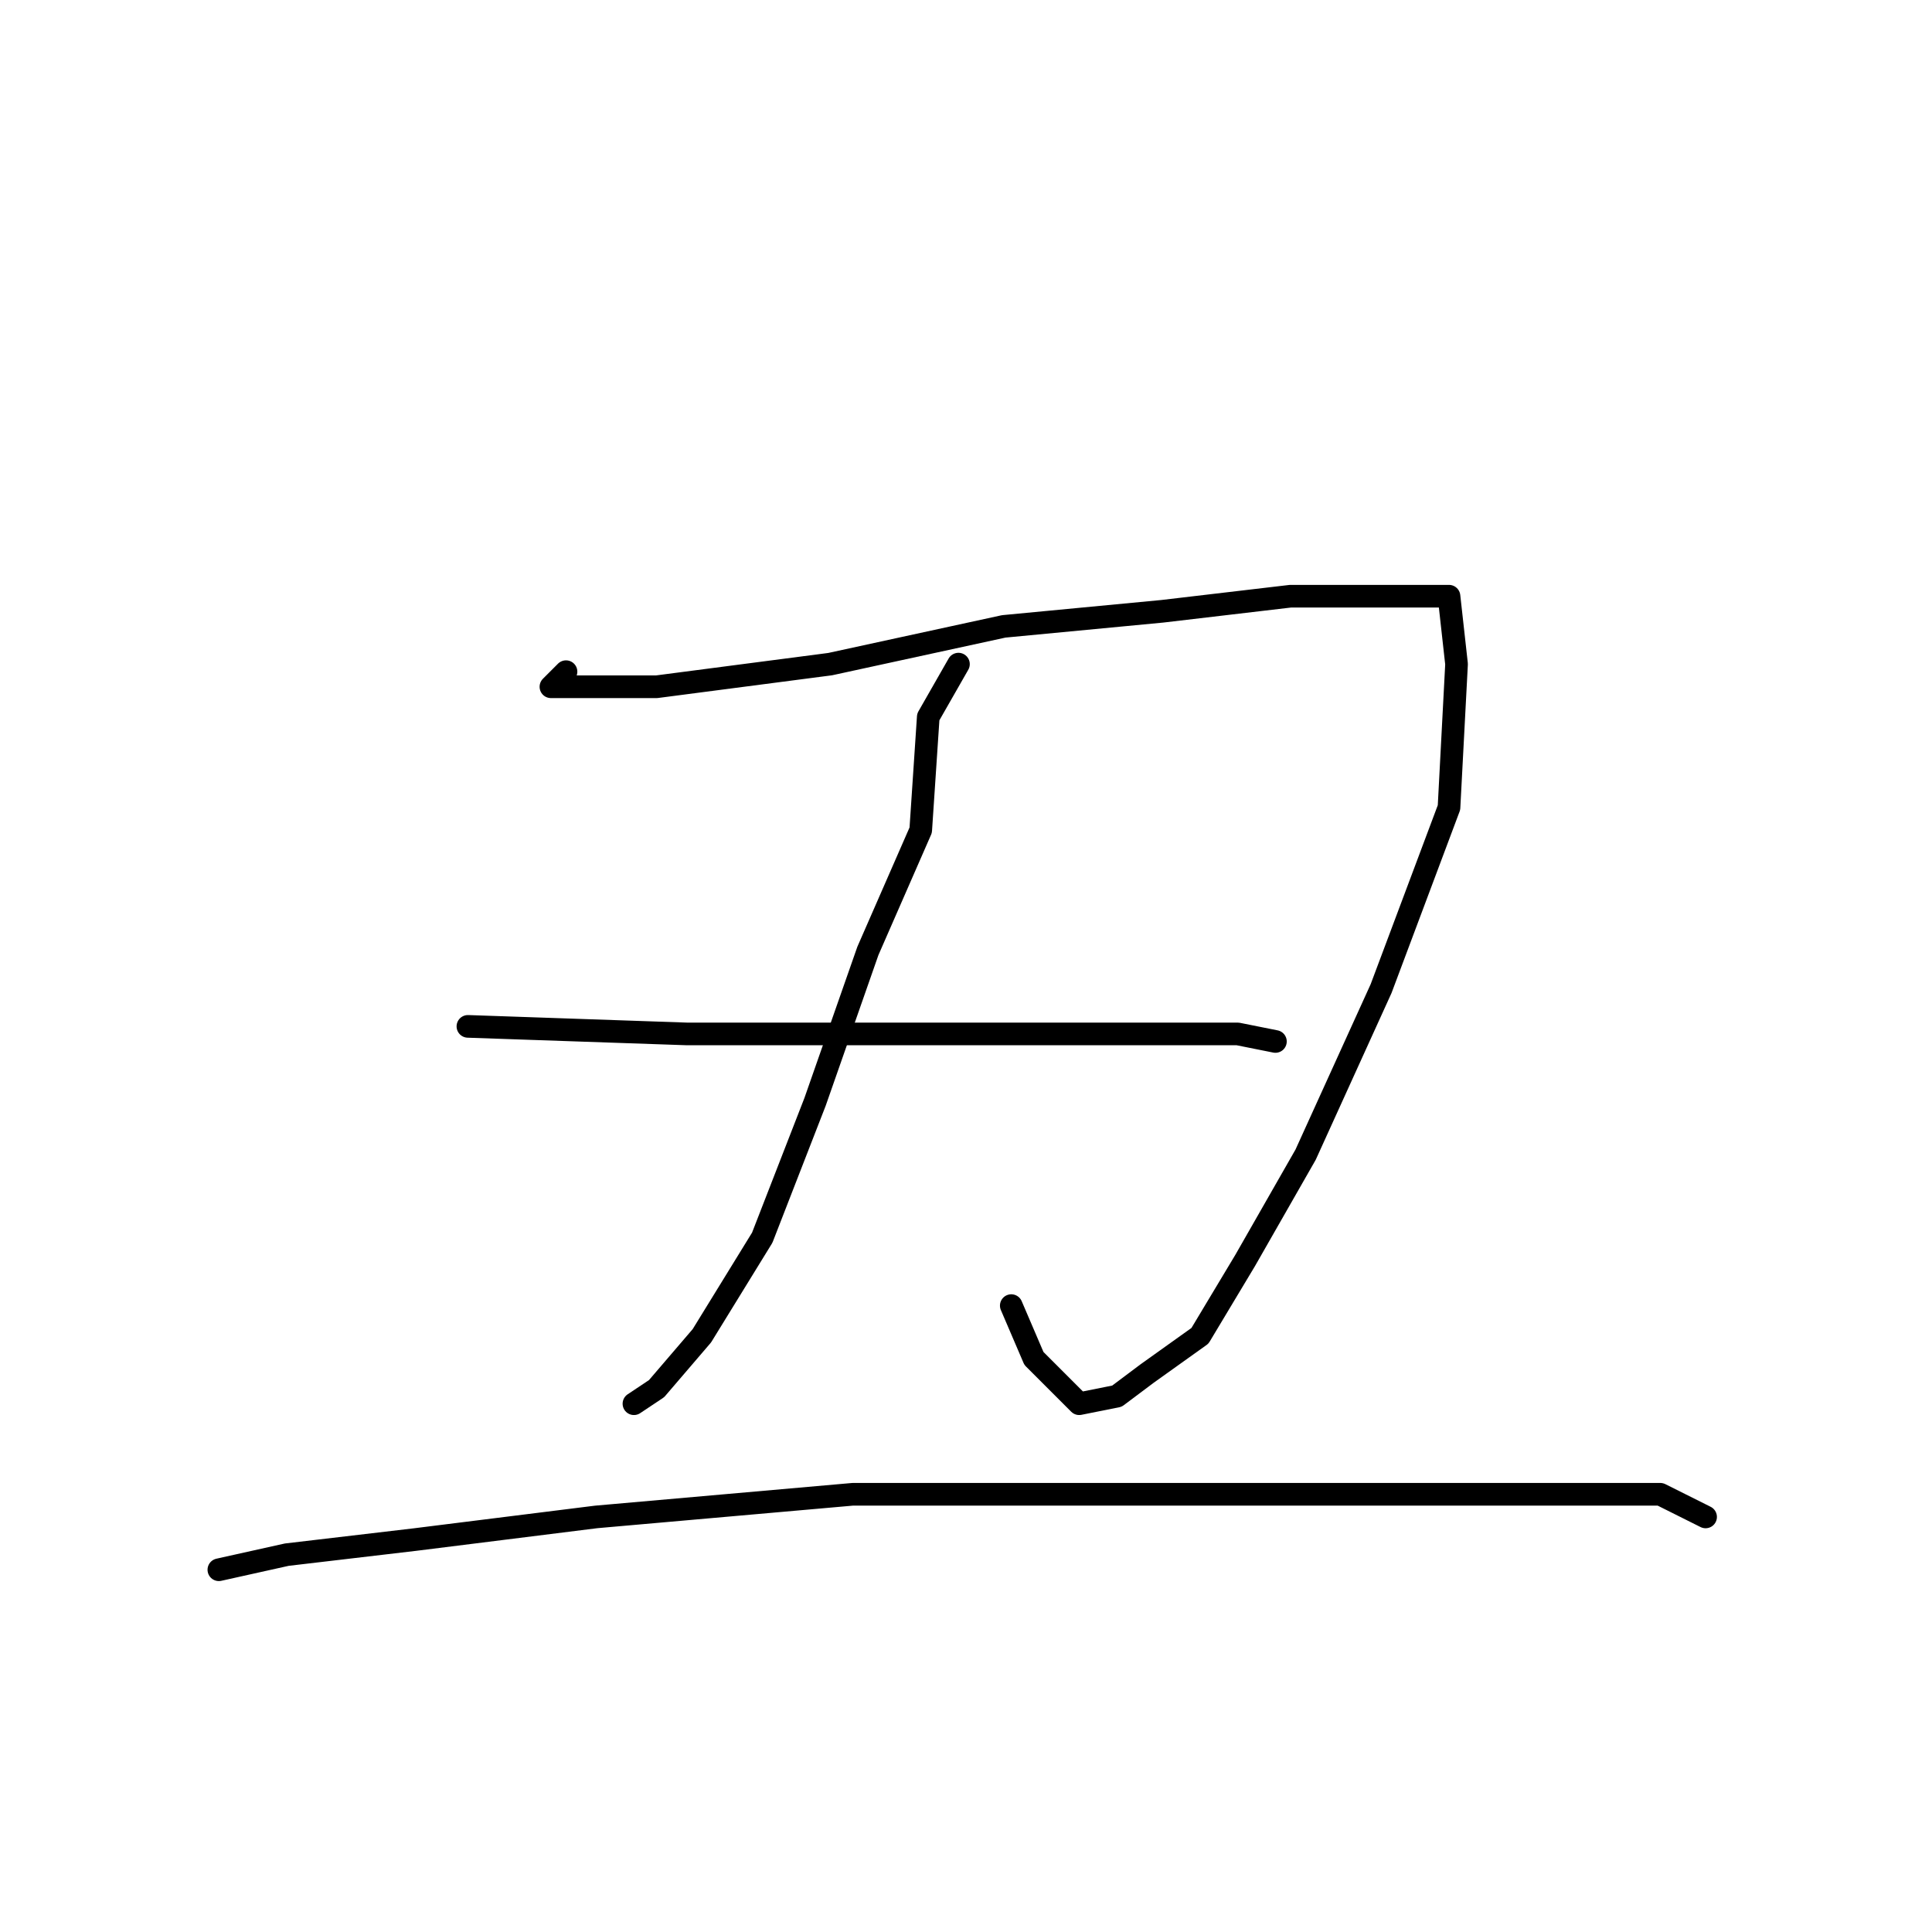 <?xml version="1.0" standalone="no"?>
    <svg width="256" height="256" xmlns="http://www.w3.org/2000/svg" version="1.1">
    <polyline stroke="black" stroke-width="3" stroke-linecap="round" fill="transparent" stroke-linejoin="round" points="75 89 73 91 87 91 110 88 133 83 154 81 171 79 185 79 192 79 193 88 192 107 183 131 173 153 165 167 159 177 152 182 148 185 143 186 137 180 134 173 134 173 " />
        <polyline stroke="black" stroke-width="3" stroke-linecap="round" fill="transparent" stroke-linejoin="round" points="127 88 123 95 122 110 115 126 108 146 101 164 93 177 87 184 84 186 84 186 " />
        <polyline stroke="black" stroke-width="3" stroke-linecap="round" fill="transparent" stroke-linejoin="round" points="62 136 91 137 111 137 133 137 151 137 164 137 169 138 169 138 " />
        <polyline stroke="black" stroke-width="3" stroke-linecap="round" fill="transparent" stroke-linejoin="round" points="29 208 38 206 55 204 79 201 113 198 147 198 176 198 201 198 220 198 226 201 226 201 " />
        </svg>